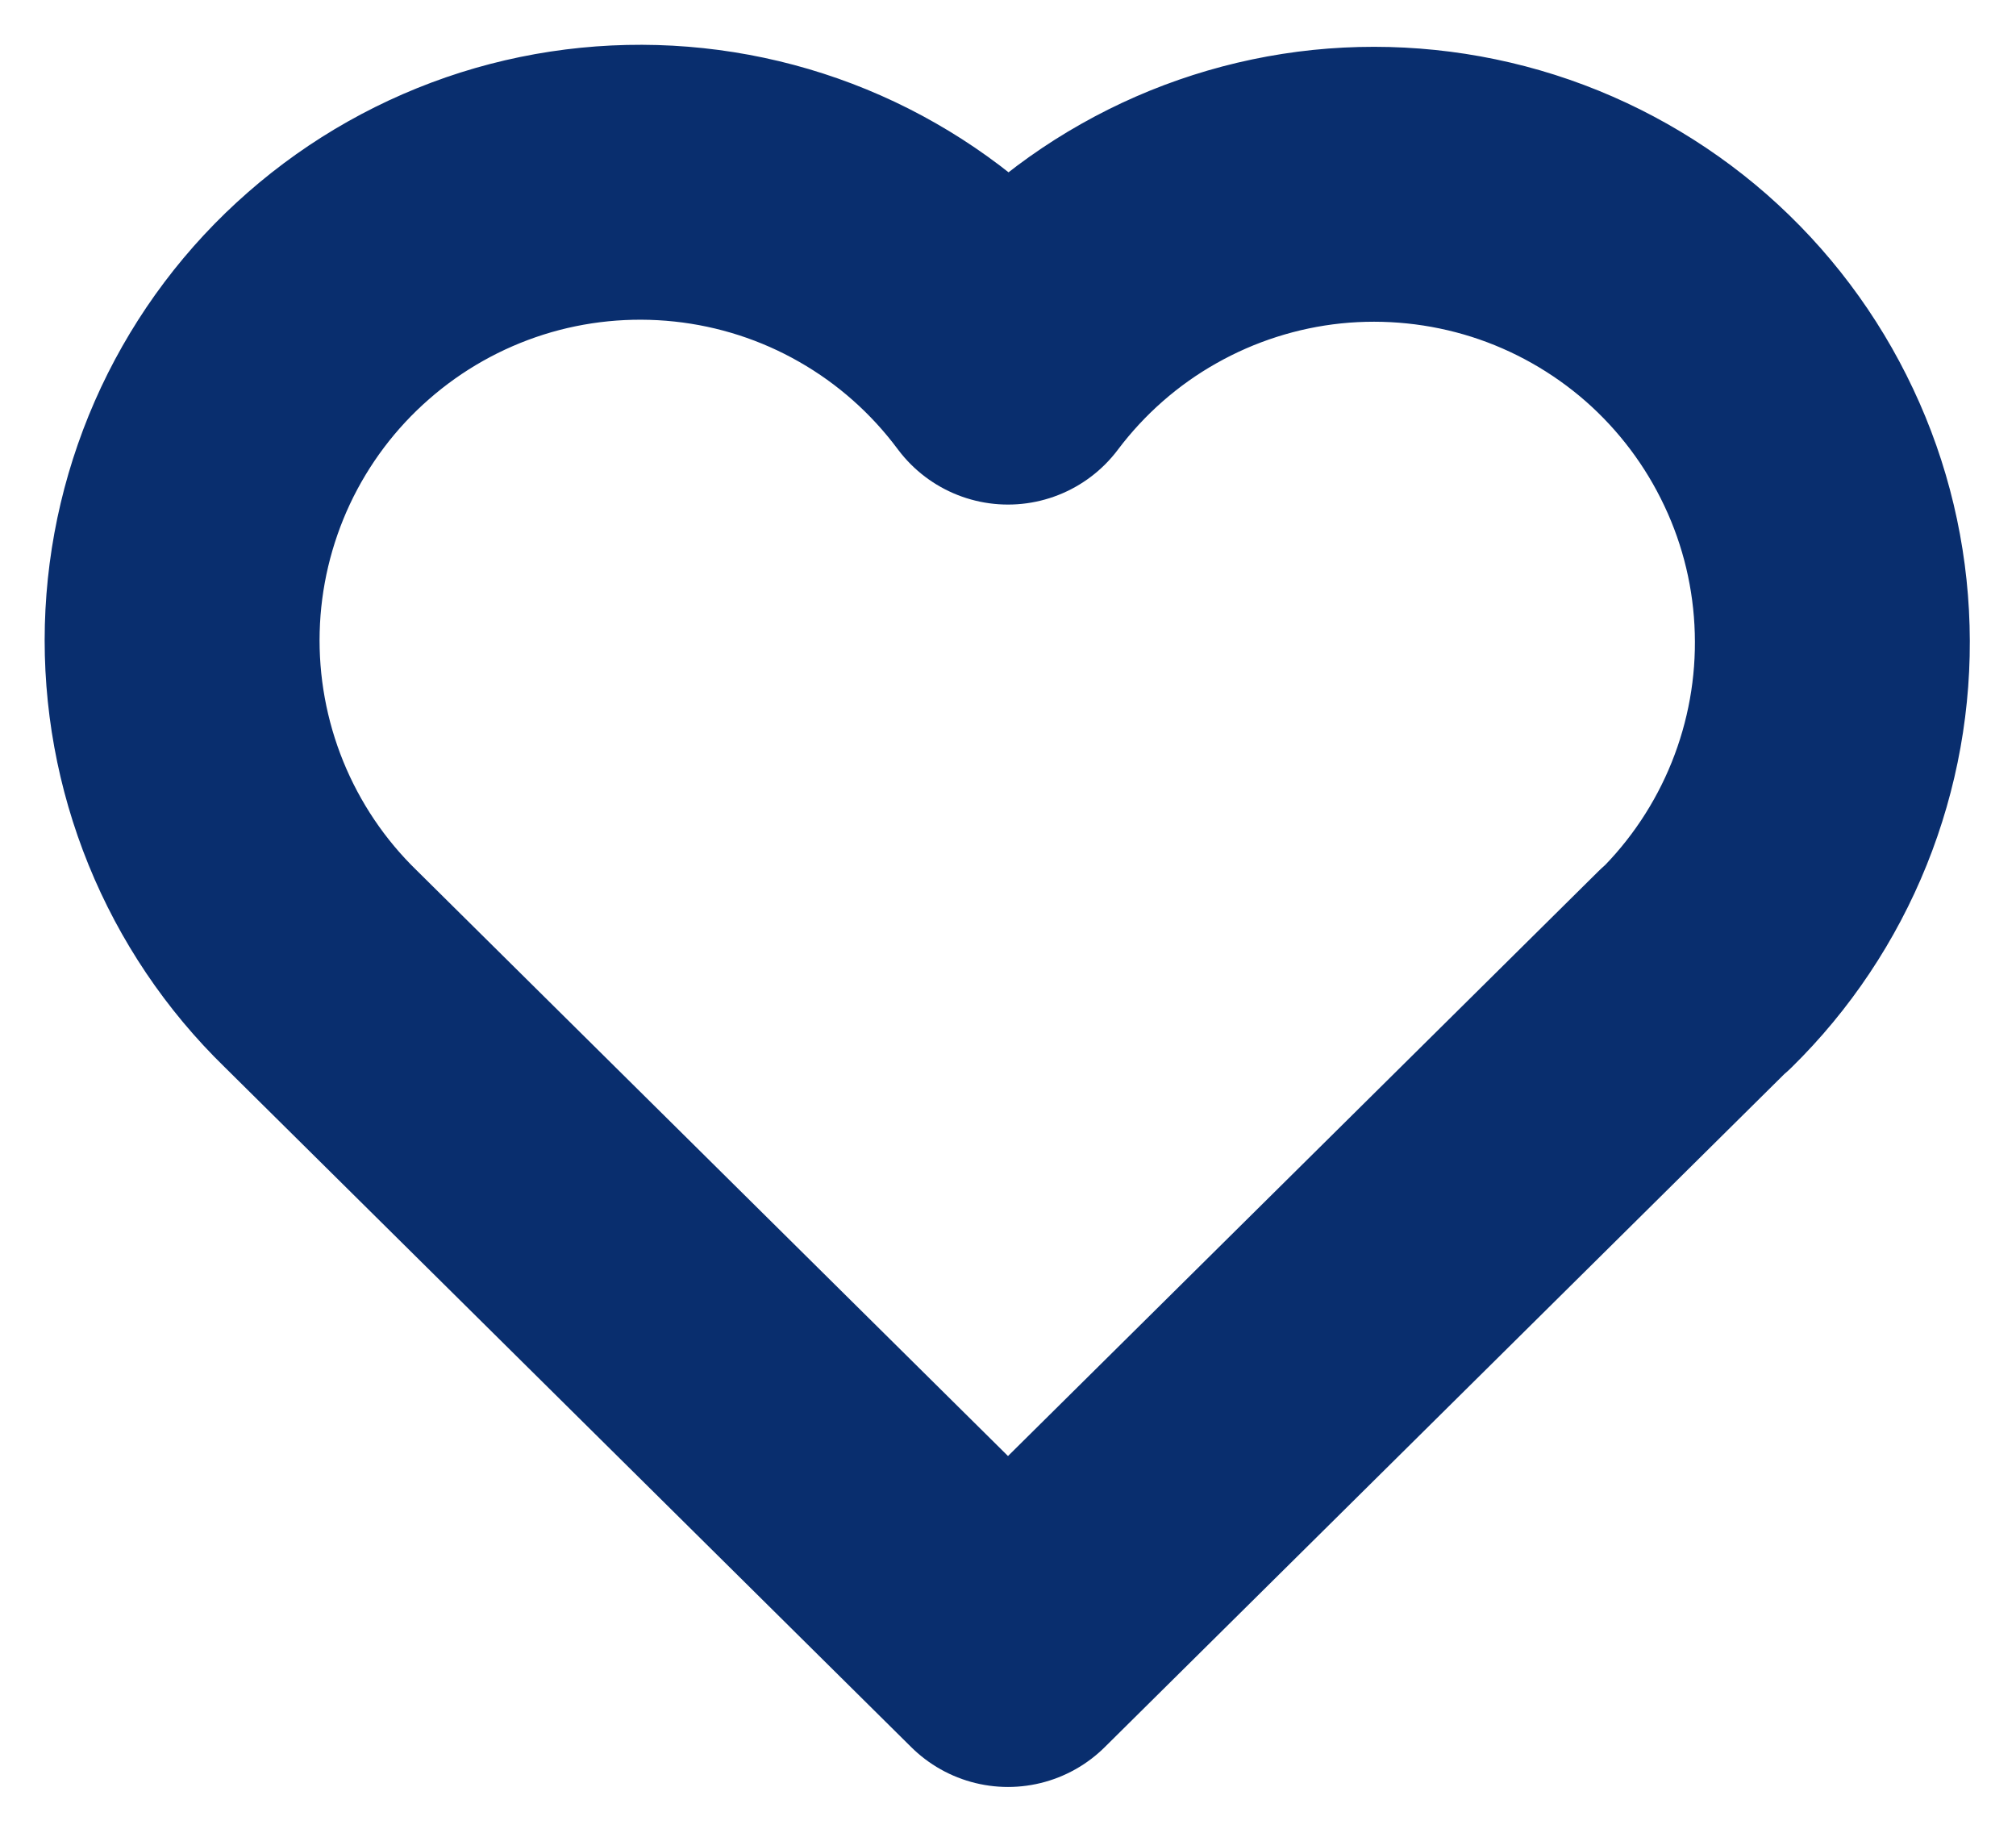 <svg width="22" height="20" viewBox="0 0 22 20" fill="none" xmlns="http://www.w3.org/2000/svg">
<path d="M18.5 10.572L11 18L3.5 10.572C3.005 10.091 2.616 9.512 2.356 8.873C2.096 8.233 1.971 7.547 1.989 6.857C2.007 6.167 2.168 5.488 2.461 4.863C2.755 4.238 3.174 3.681 3.694 3.227C4.213 2.772 4.821 2.43 5.479 2.221C6.137 2.013 6.831 1.944 7.517 2.017C8.204 2.09 8.868 2.304 9.467 2.647C10.066 2.989 10.588 3.452 11 4.006C11.414 3.456 11.936 2.997 12.535 2.659C13.134 2.32 13.797 2.108 14.481 2.037C15.165 1.967 15.857 2.038 16.513 2.246C17.169 2.455 17.774 2.797 18.292 3.25C18.809 3.704 19.227 4.259 19.52 4.882C19.814 5.504 19.975 6.181 19.994 6.869C20.014 7.556 19.891 8.241 19.634 8.879C19.377 9.517 18.991 10.096 18.5 10.578" stroke="#092E6E" stroke-width="3" stroke-linecap="round" stroke-linejoin="round"/>
</svg>
